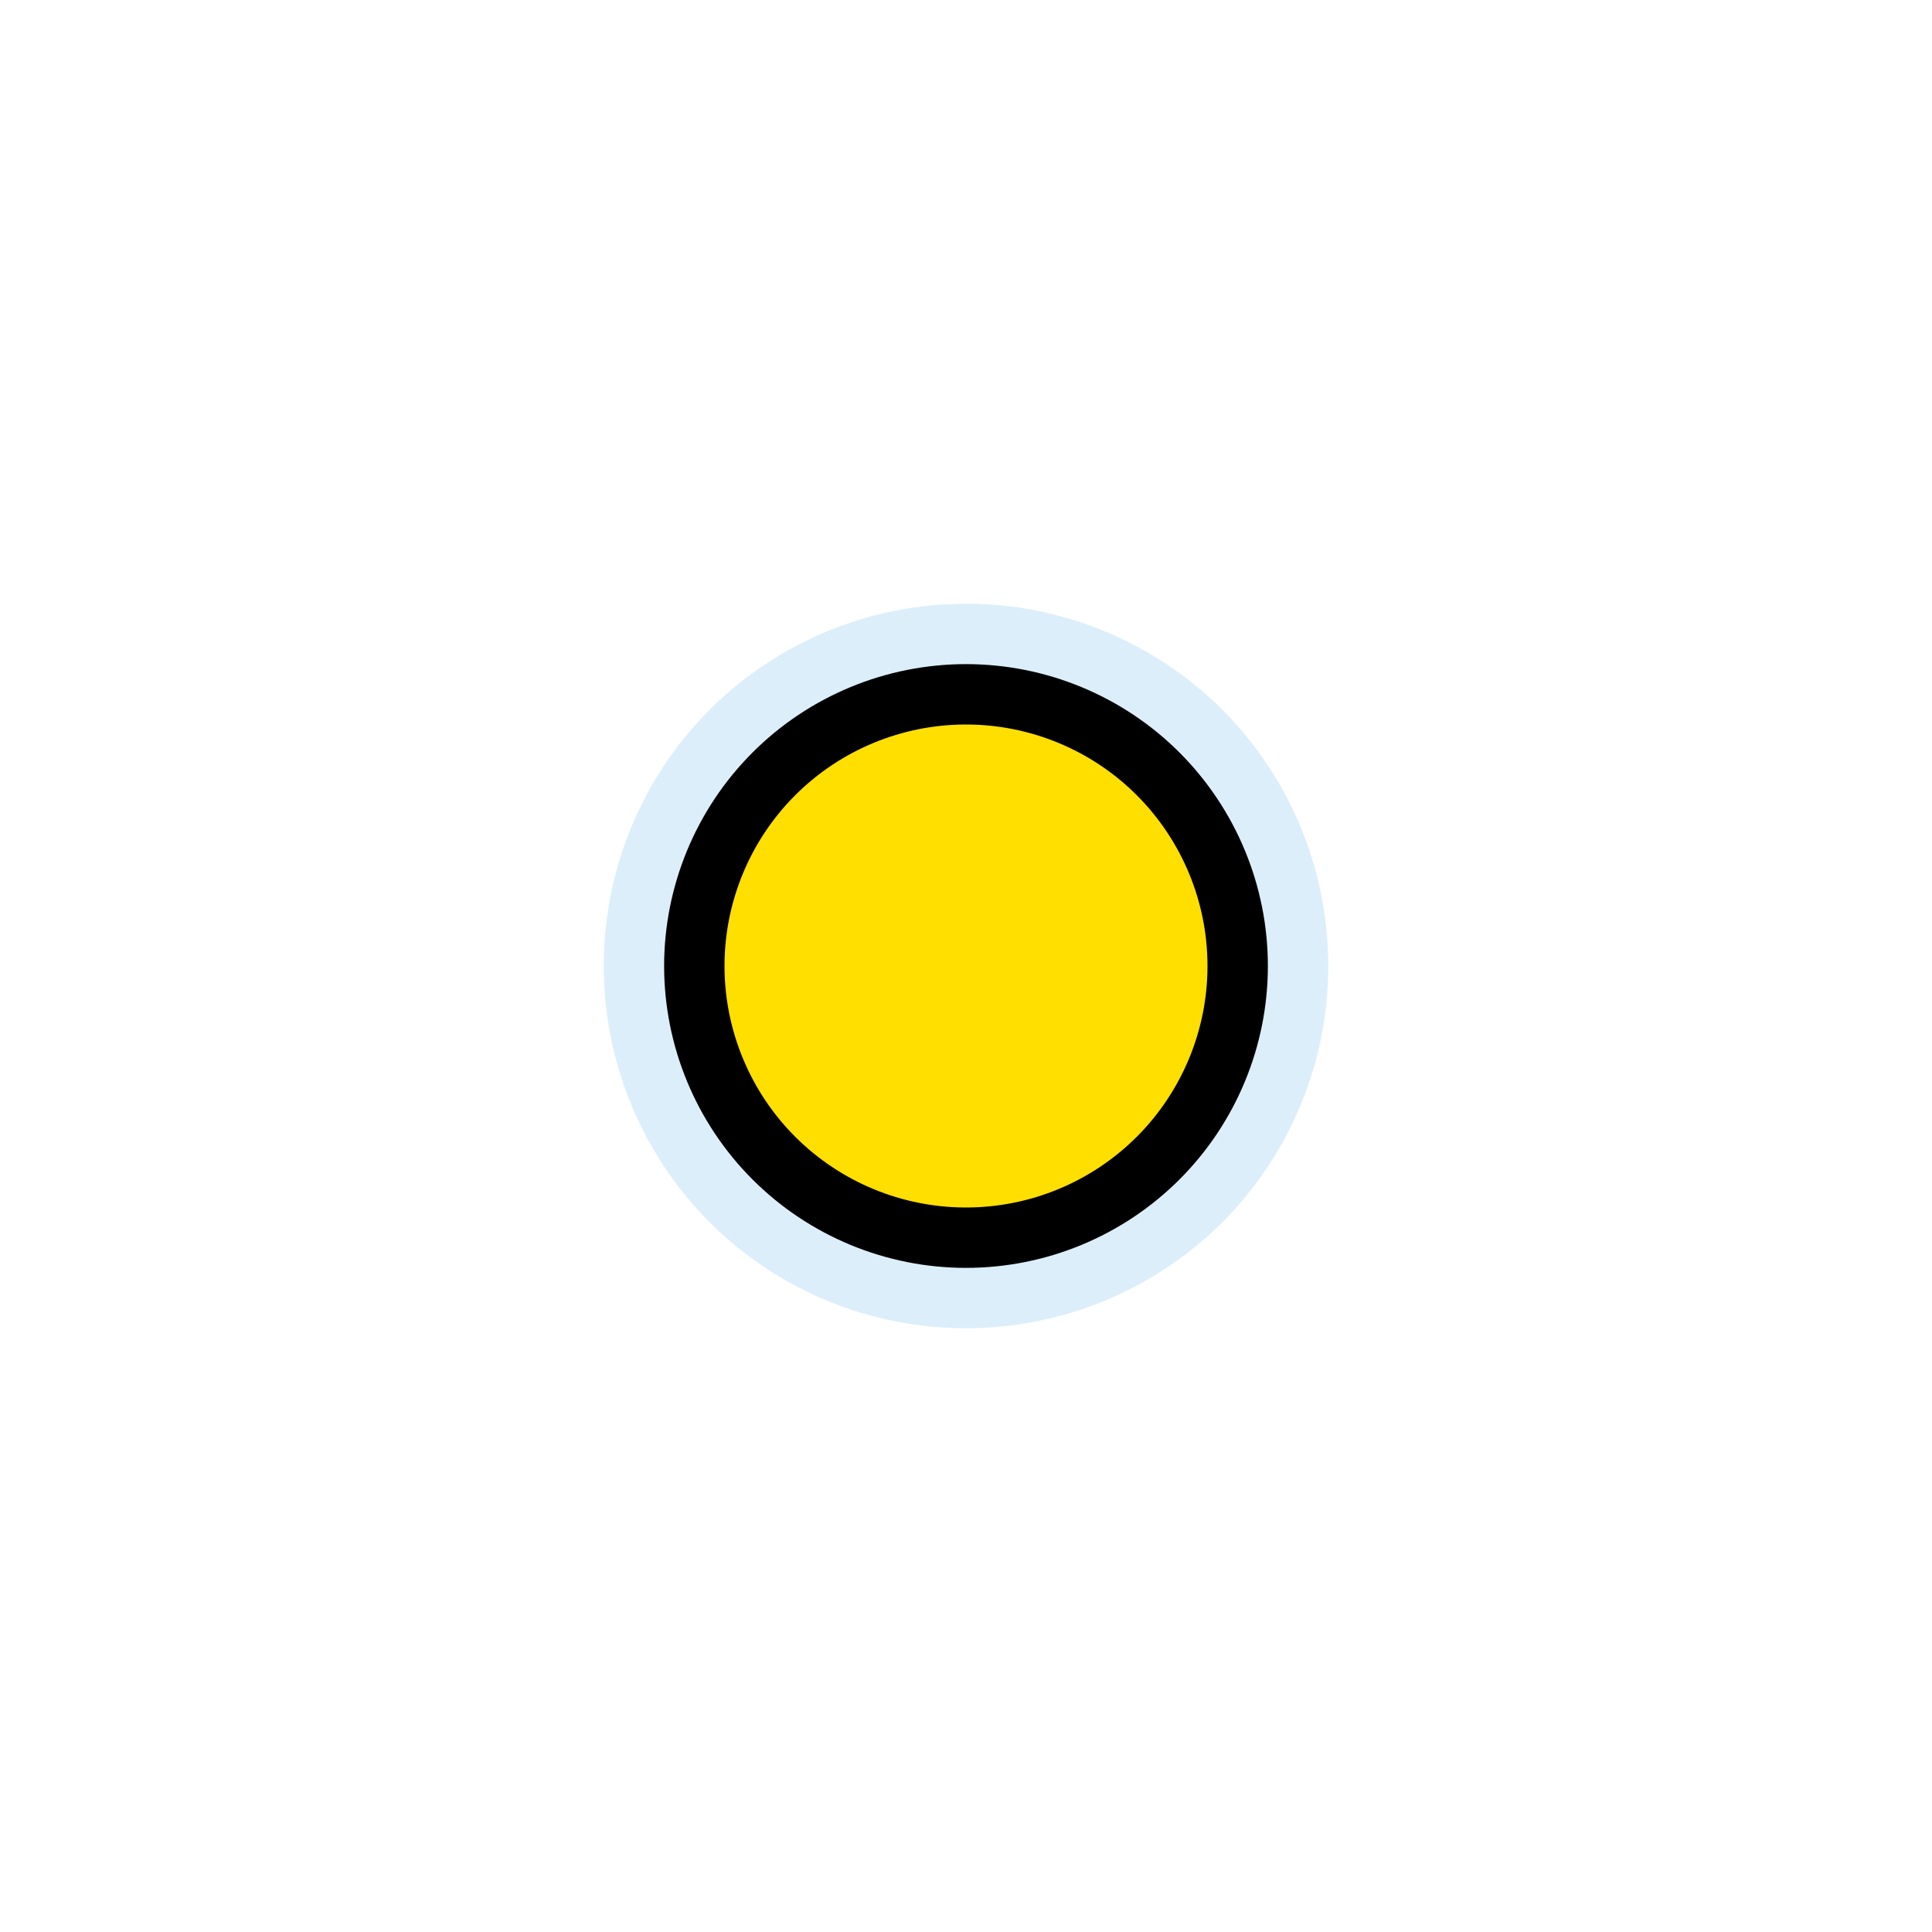 <?xml version="1.0" encoding="UTF-8"?>
<svg xmlns="http://www.w3.org/2000/svg" xmlns:xlink="http://www.w3.org/1999/xlink" width="24" height="24" viewBox="0 0 24 24">
<defs>
<filter id="filter-remove-color" x="0%" y="0%" width="100%" height="100%">
<feColorMatrix color-interpolation-filters="sRGB" values="0 0 0 0 1 0 0 0 0 1 0 0 0 0 1 0 0 0 1 0" />
</filter>
<mask id="mask-0">
<g filter="url(#filter-remove-color)">
<rect x="-2.4" y="-2.4" width="28.8" height="28.8" fill="rgb(0%, 0%, 0%)" fill-opacity="0.426"/>
</g>
</mask>
<clipPath id="clip-0">
<rect x="0" y="0" width="24" height="24"/>
</clipPath>
<g id="source-6" clip-path="url(#clip-0)">
<path fill-rule="nonzero" fill="rgb(67.451%, 84.706%, 95.294%)" fill-opacity="1" d="M 16.5 12 C 16.5 13.195 16.027 14.34 15.184 15.184 C 14.34 16.027 13.195 16.5 12 16.5 C 10.805 16.5 9.66 16.027 8.816 15.184 C 7.973 14.34 7.5 13.195 7.5 12 C 7.5 10.805 7.973 9.66 8.816 8.816 C 9.66 7.973 10.805 7.5 12 7.5 C 13.195 7.5 14.34 7.973 15.184 8.816 C 16.027 9.66 16.5 10.805 16.5 12 Z M 16.5 12 "/>
</g>
</defs>
<g mask="url(#mask-0)">
<use xlink:href="#source-6"/>
</g>
<path fill-rule="nonzero" fill="rgb(100%, 87.451%, 0%)" fill-opacity="1" stroke-width="10" stroke-linecap="butt" stroke-linejoin="miter" stroke="rgb(0%, 0%, 0%)" stroke-opacity="1" stroke-miterlimit="4" d="M 205 160 C 205 171.927 200.26 183.385 191.823 191.823 C 183.385 200.26 171.927 205 160 205 C 148.073 205 136.615 200.26 128.177 191.823 C 119.74 183.385 115 171.927 115 160 C 115 148.073 119.74 136.615 128.177 128.177 C 136.615 119.74 148.073 115 160 115 C 171.927 115 183.385 119.74 191.823 128.177 C 200.26 136.615 205 148.073 205 160 Z M 205 160 " transform="matrix(0.075, 0, 0, 0.075, 0, 0)"/>
</svg>
